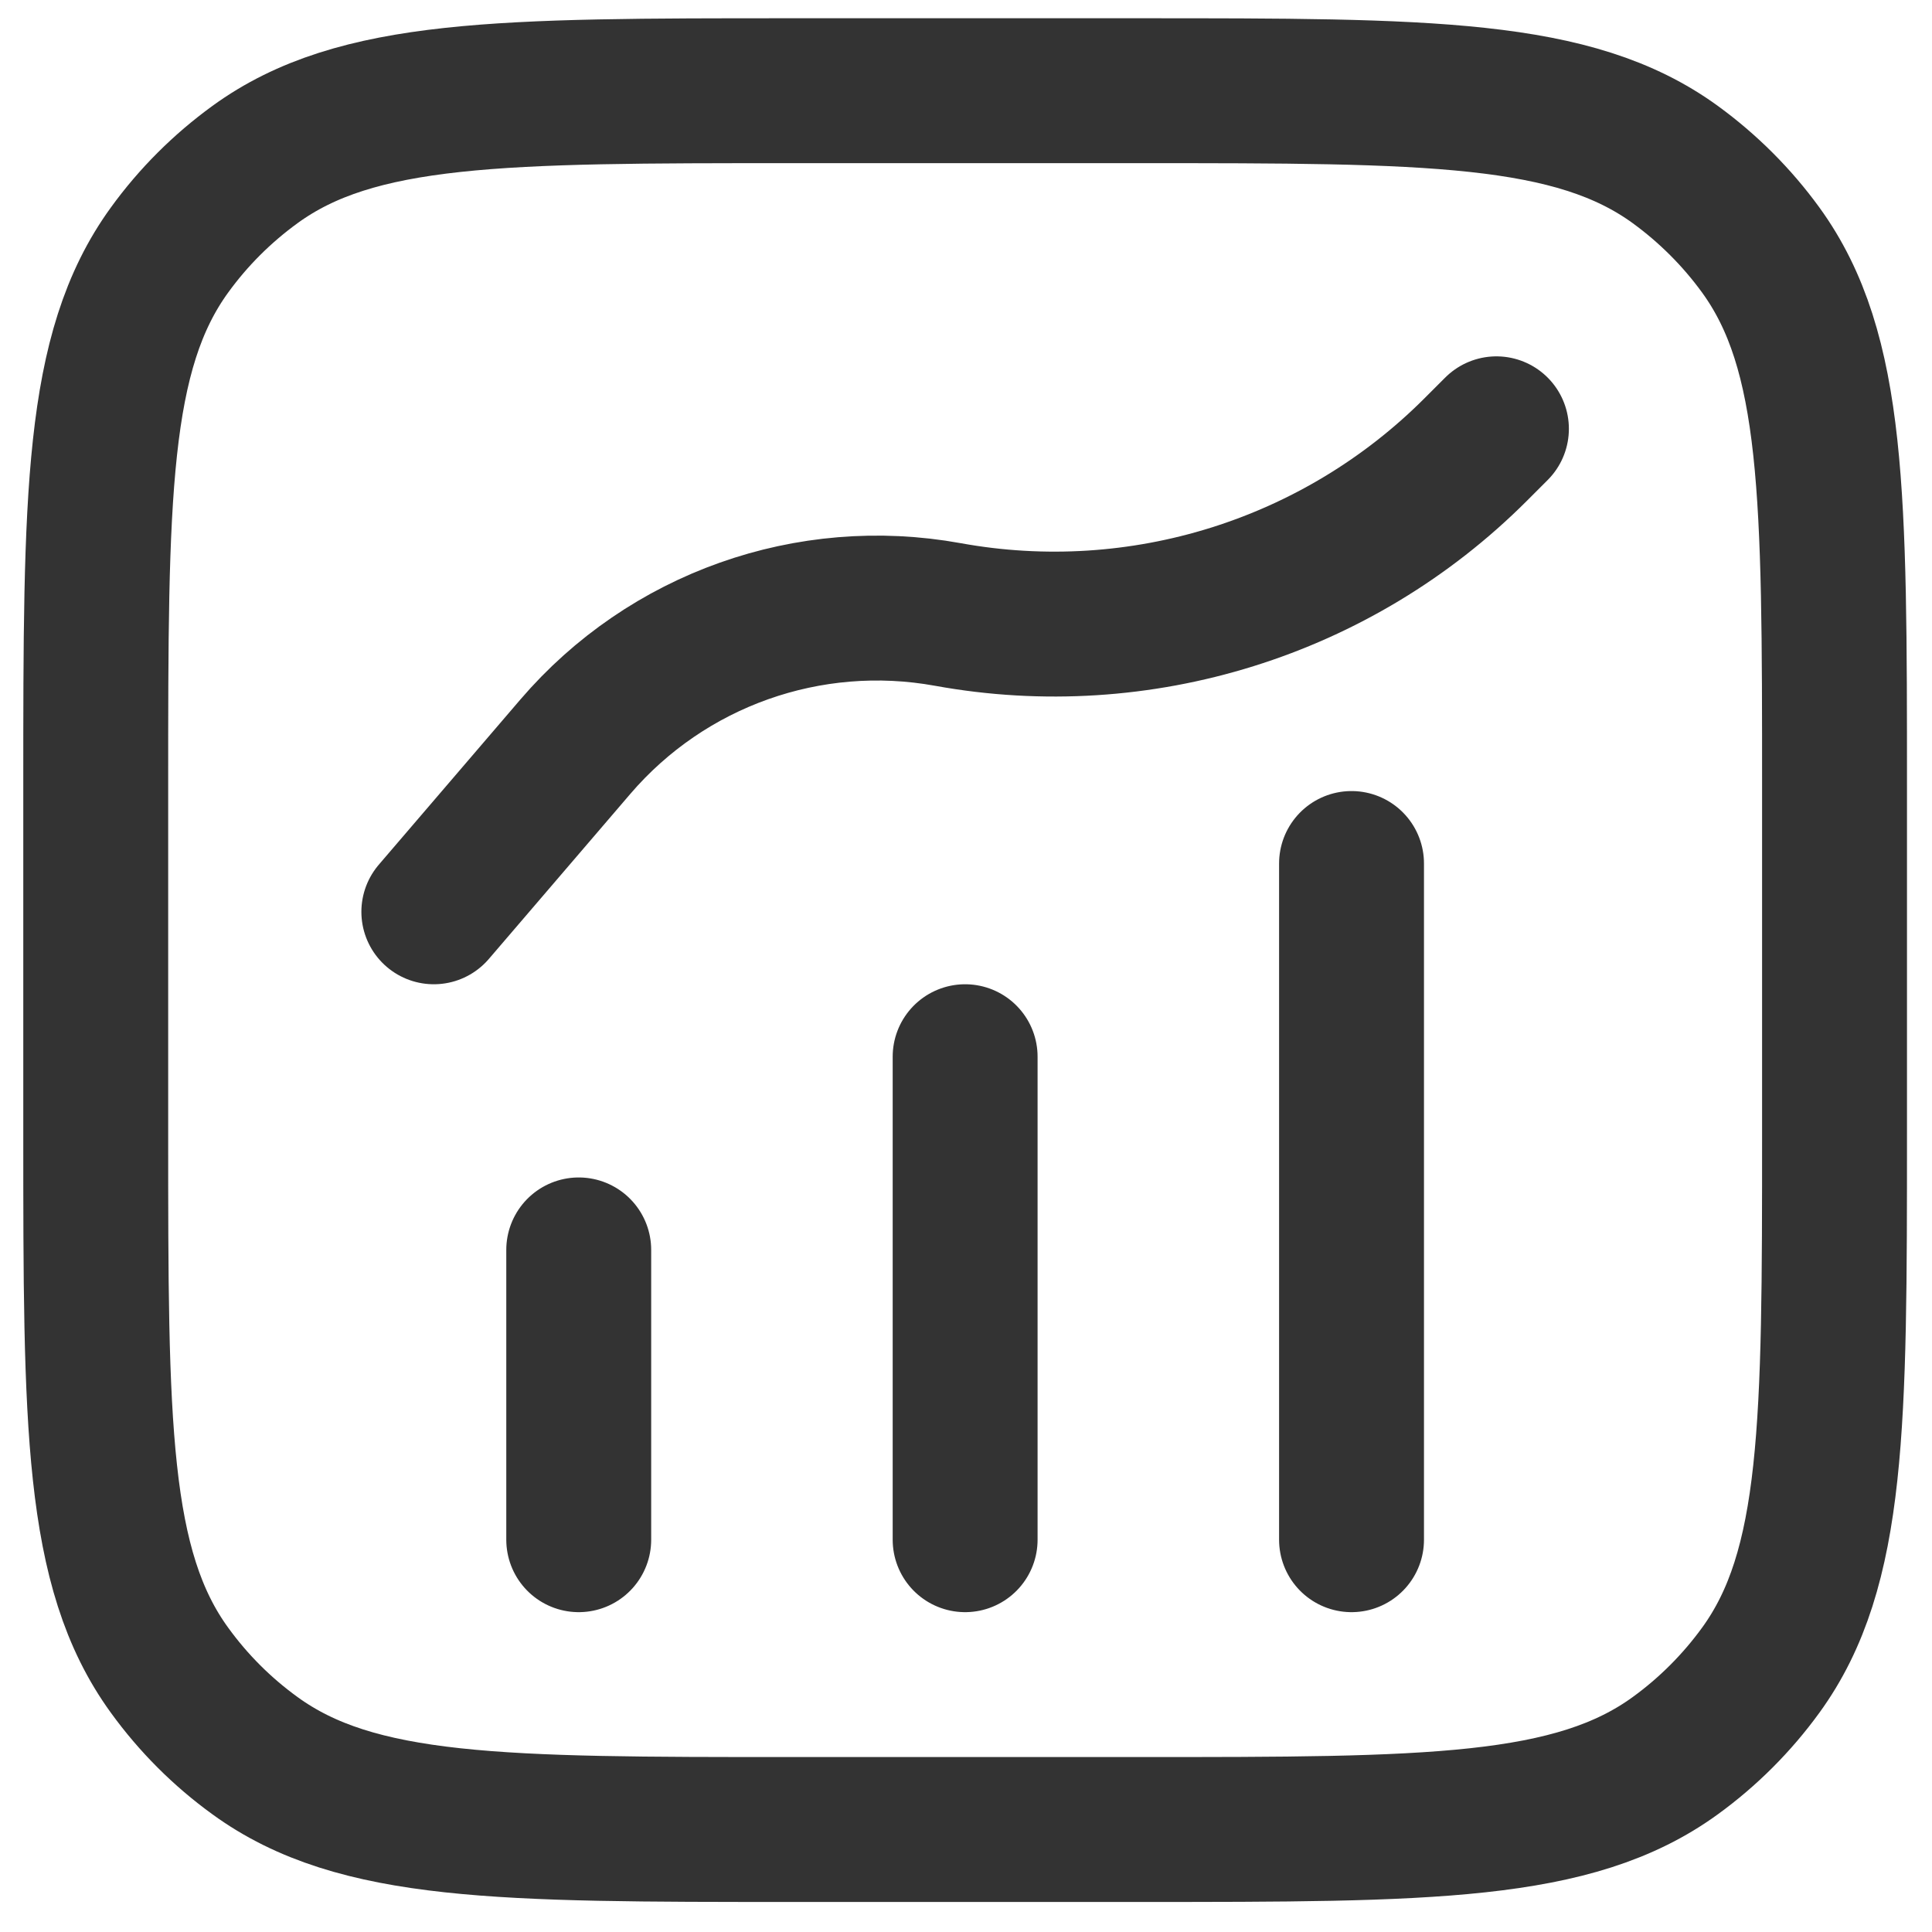 <svg width="20" height="20" viewBox="0 0 20 20" fill="none" xmlns="http://www.w3.org/2000/svg">
<path d="M5.991 15.939V12.939M9.991 10.939V15.939M13.991 15.939V8.939M4.491 9.439L5.955 7.731C6.906 6.621 8.374 6.1 9.812 6.361V6.361C11.803 6.723 13.845 6.085 15.275 4.655L15.491 4.439M8.191 18.939H11.791C14.79 18.939 16.29 18.939 17.342 18.175C17.681 17.929 17.98 17.63 18.227 17.29C18.991 16.239 18.991 14.739 18.991 11.739V8.139C18.991 5.139 18.991 3.64 18.227 2.588C17.98 2.248 17.681 1.95 17.342 1.703C16.29 0.939 14.79 0.939 11.791 0.939H8.191C5.191 0.939 3.691 0.939 2.64 1.703C2.3 1.95 2.001 2.248 1.755 2.588C0.991 3.64 0.991 5.139 0.991 8.139V11.739C0.991 14.739 0.991 16.239 1.755 17.29C2.001 17.63 2.3 17.929 2.64 18.175C3.691 18.939 5.191 18.939 8.191 18.939Z" stroke="#000" stroke-opacity="0.8" stroke-width="1.5" stroke-linecap="round" stroke-linejoin="round"/>
</svg>
